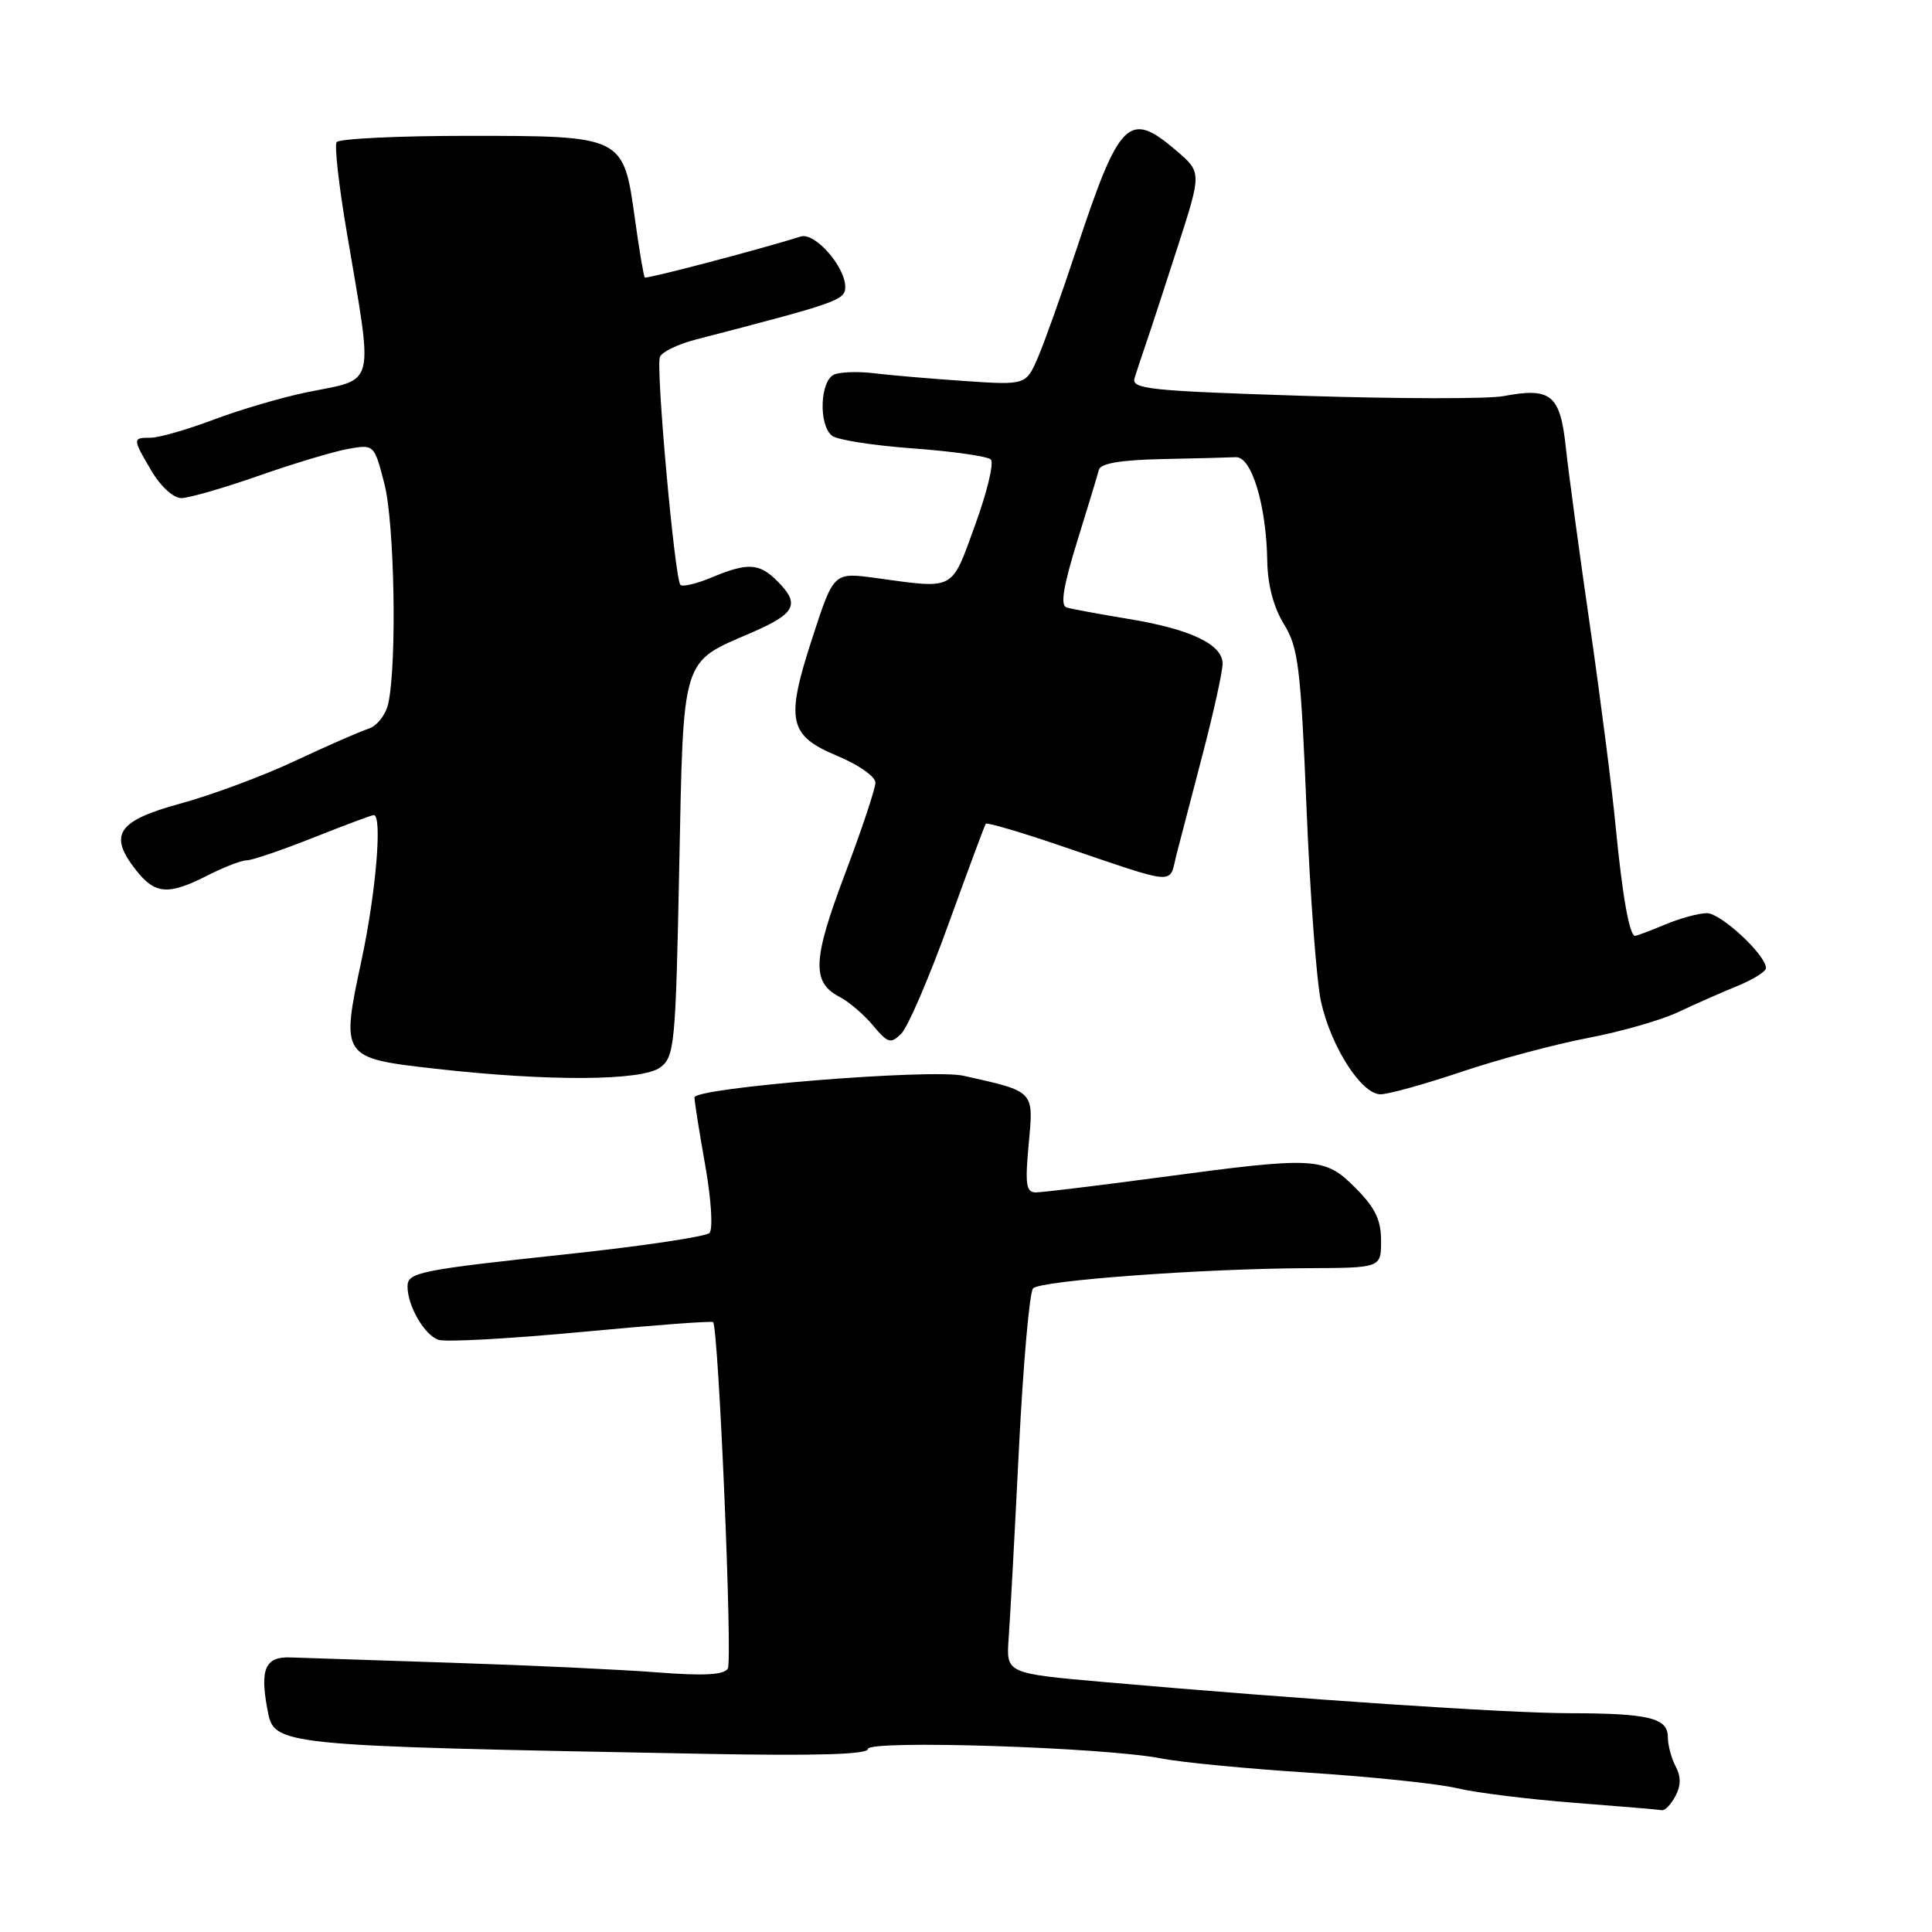 <?xml version="1.0" encoding="UTF-8" standalone="no"?>
<!DOCTYPE svg PUBLIC "-//W3C//DTD SVG 1.1//EN" "http://www.w3.org/Graphics/SVG/1.1/DTD/svg11.dtd" >
<svg xmlns="http://www.w3.org/2000/svg" xmlns:xlink="http://www.w3.org/1999/xlink" version="1.1" viewBox="0 0 256 256">
 <g >
 <path fill="currentColor"
d=" M 222.00 238.00 C 222.74 236.61 222.75 235.41 222.04 234.07 C 221.47 233.00 221.00 231.25 221.00 230.18 C 221.00 227.64 218.50 227.03 208.00 227.01 C 199.67 227.00 172.39 225.17 146.41 222.89 C 133.32 221.74 133.32 221.74 133.65 217.12 C 133.84 214.58 134.45 203.29 135.01 192.04 C 135.57 180.78 136.42 171.18 136.89 170.71 C 137.93 169.67 159.47 168.09 173.25 168.04 C 183.00 168.00 183.00 168.00 183.00 164.40 C 183.00 161.64 182.21 160.01 179.60 157.40 C 175.48 153.28 174.38 153.23 153.64 156.01 C 145.47 157.10 138.09 158.00 137.25 158.00 C 135.96 158.00 135.81 156.95 136.31 151.56 C 136.97 144.47 137.15 144.66 127.65 142.54 C 123.37 141.59 92.00 144.13 92.02 145.42 C 92.03 146.01 92.68 150.10 93.46 154.50 C 94.25 158.97 94.49 162.89 94.01 163.37 C 93.54 163.85 85.36 165.08 75.83 166.11 C 55.46 168.29 54.00 168.58 54.00 170.47 C 54.00 173.06 56.27 176.95 58.12 177.54 C 59.12 177.85 67.64 177.38 77.07 176.49 C 86.50 175.60 94.33 175.01 94.49 175.19 C 95.21 175.98 97.09 220.05 96.44 221.09 C 95.92 221.94 93.29 222.08 87.11 221.60 C 82.37 221.23 70.17 220.66 60.00 220.33 C 49.83 220.00 40.16 219.68 38.53 219.62 C 35.16 219.48 34.42 221.11 35.43 226.49 C 36.34 231.34 35.98 231.31 93.75 232.40 C 108.23 232.67 115.00 232.47 115.00 231.75 C 115.00 230.51 146.53 231.53 153.90 233.01 C 156.43 233.51 165.28 234.37 173.57 234.90 C 181.86 235.44 190.64 236.36 193.07 236.95 C 195.51 237.54 202.45 238.40 208.50 238.87 C 214.55 239.34 219.82 239.78 220.21 239.86 C 220.61 239.94 221.41 239.10 222.00 238.00 Z  M 193.65 142.02 C 198.52 140.38 206.05 138.37 210.39 137.54 C 214.73 136.72 220.13 135.17 222.39 134.10 C 224.65 133.03 228.19 131.47 230.25 130.63 C 232.31 129.79 234.00 128.73 234.00 128.27 C 234.00 126.55 228.03 121.00 226.18 121.00 C 225.11 121.00 222.63 121.67 220.65 122.50 C 218.68 123.33 216.88 124.00 216.65 124.00 C 215.91 124.00 214.97 118.70 214.08 109.50 C 213.61 104.55 212.08 92.62 210.69 83.00 C 209.29 73.38 207.85 62.70 207.48 59.29 C 206.73 52.28 205.53 51.30 199.20 52.49 C 197.20 52.87 185.28 52.85 172.70 52.45 C 152.34 51.80 149.89 51.55 150.33 50.11 C 150.61 49.23 151.29 47.15 151.86 45.50 C 152.43 43.85 154.32 38.08 156.06 32.67 C 159.23 22.84 159.23 22.84 155.87 19.96 C 149.56 14.57 148.35 15.77 142.58 33.21 C 140.71 38.87 138.45 45.20 137.57 47.27 C 135.96 51.04 135.96 51.04 127.73 50.48 C 123.20 50.17 117.85 49.71 115.83 49.46 C 113.81 49.21 111.45 49.27 110.58 49.61 C 108.66 50.34 108.42 56.30 110.25 57.74 C 110.94 58.29 115.78 59.04 121.00 59.42 C 126.22 59.80 130.86 60.46 131.29 60.89 C 131.73 61.33 130.79 65.24 129.20 69.59 C 125.99 78.40 126.67 78.04 115.98 76.58 C 110.47 75.83 110.47 75.83 107.65 84.49 C 104.05 95.54 104.47 97.47 111.04 100.20 C 113.77 101.34 116.00 102.91 116.00 103.70 C 116.00 104.48 114.18 109.94 111.96 115.81 C 107.66 127.20 107.53 130.17 111.26 132.10 C 112.49 132.74 114.48 134.44 115.68 135.88 C 117.64 138.23 118.02 138.35 119.42 136.97 C 120.28 136.14 123.09 129.61 125.67 122.47 C 128.25 115.34 130.48 109.34 130.62 109.15 C 130.76 108.95 135.07 110.21 140.19 111.95 C 156.43 117.45 154.84 117.33 155.91 113.16 C 156.43 111.15 158.01 105.07 159.43 99.66 C 160.84 94.25 162.00 88.97 162.00 87.94 C 162.00 85.37 157.70 83.34 149.41 81.99 C 145.61 81.36 141.97 80.69 141.32 80.49 C 140.48 80.22 140.89 77.70 142.71 71.81 C 144.13 67.24 145.43 62.94 145.61 62.25 C 145.83 61.40 148.50 60.95 153.97 60.83 C 158.39 60.74 162.79 60.63 163.75 60.58 C 165.85 60.48 167.80 66.93 167.92 74.38 C 167.97 77.50 168.77 80.51 170.13 82.71 C 172.03 85.79 172.35 88.36 173.12 107.04 C 173.59 118.53 174.45 130.08 175.04 132.72 C 176.36 138.70 180.40 145.00 182.92 145.00 C 183.96 145.00 188.79 143.66 193.65 142.02 Z  M 87.50 141.43 C 89.38 140.01 89.53 138.43 90.00 115.06 C 90.57 86.72 90.21 87.88 99.55 83.84 C 105.44 81.30 106.06 80.06 103.00 77.00 C 100.60 74.60 99.09 74.52 94.31 76.51 C 92.32 77.35 90.45 77.79 90.16 77.50 C 89.41 76.74 86.88 48.75 87.44 47.30 C 87.69 46.64 89.83 45.60 92.20 44.99 C 110.99 40.12 112.00 39.77 112.00 38.03 C 112.00 35.33 107.98 30.76 106.11 31.34 C 100.45 33.11 85.66 36.99 85.44 36.77 C 85.29 36.62 84.70 33.12 84.13 29.00 C 82.61 18.00 82.61 18.00 61.95 18.00 C 52.69 18.00 44.88 18.38 44.60 18.84 C 44.31 19.31 44.90 24.60 45.92 30.59 C 49.51 51.83 49.95 50.08 40.60 51.99 C 37.35 52.66 31.83 54.28 28.32 55.60 C 24.82 56.92 21.06 58.00 19.98 58.00 C 17.53 58.00 17.53 58.09 20.10 62.44 C 21.28 64.45 22.99 66.00 24.02 66.00 C 25.02 66.00 29.59 64.68 34.17 63.08 C 38.75 61.47 44.09 59.86 46.04 59.50 C 49.58 58.86 49.58 58.86 50.94 64.13 C 52.28 69.36 52.61 87.90 51.45 93.20 C 51.13 94.69 49.96 96.20 48.85 96.55 C 47.75 96.90 43.39 98.81 39.17 100.79 C 34.95 102.78 28.12 105.32 24.00 106.45 C 15.53 108.76 14.31 110.58 18.03 115.31 C 20.56 118.52 22.30 118.65 27.50 116.00 C 29.66 114.90 31.99 114.00 32.69 114.00 C 33.38 114.00 37.35 112.65 41.50 111.00 C 45.65 109.35 49.27 108.00 49.53 108.00 C 50.68 108.00 49.82 118.26 47.92 127.16 C 45.14 140.12 45.20 140.20 57.67 141.61 C 72.69 143.31 85.10 143.24 87.50 141.43 Z "/>
</g>
</svg>